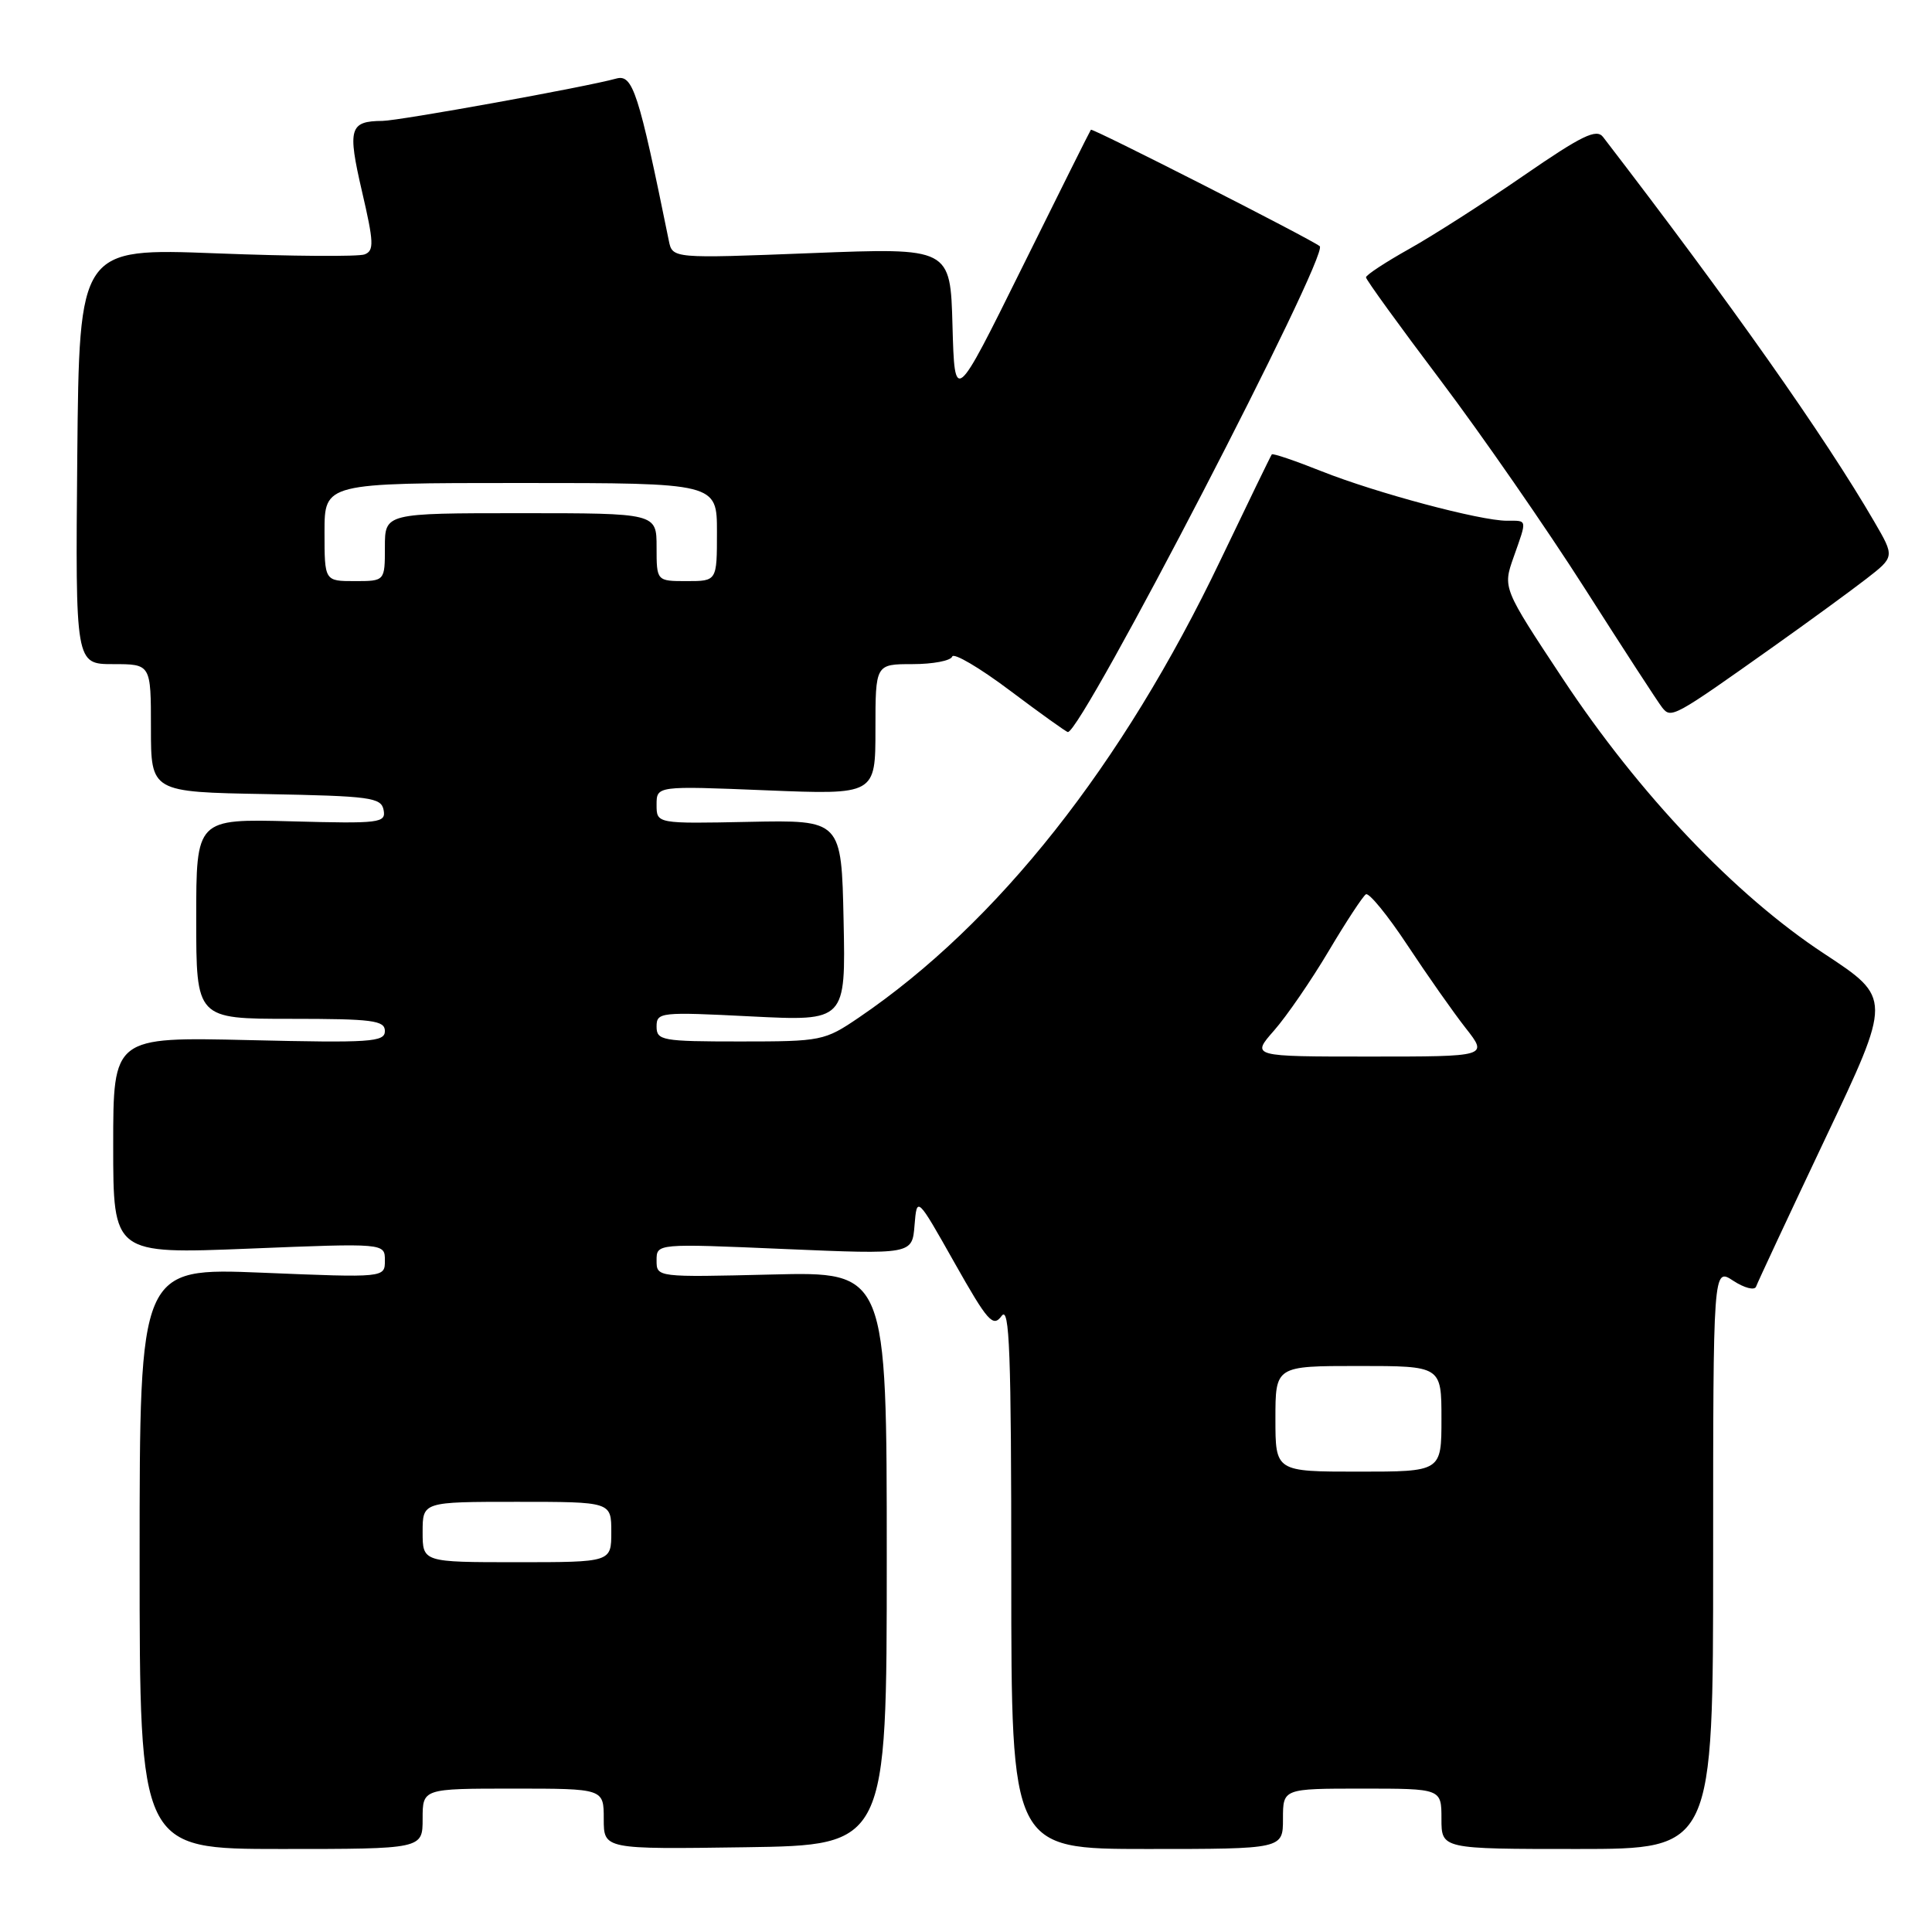 <?xml version="1.0" encoding="UTF-8" standalone="no"?>
<!DOCTYPE svg PUBLIC "-//W3C//DTD SVG 1.1//EN" "http://www.w3.org/Graphics/SVG/1.1/DTD/svg11.dtd" >
<svg xmlns="http://www.w3.org/2000/svg" xmlns:xlink="http://www.w3.org/1999/xlink" version="1.1" viewBox="0 0 256 256">
 <g >
 <path fill="currentColor"
d=" M 56.00 241.00 C 56.00 237.00 56.00 237.00 68.00 237.00 C 80.00 237.00 80.00 237.00 80.00 241.02 C 80.00 245.04 80.00 245.04 98.75 244.77 C 117.50 244.50 117.50 244.50 117.50 206.50 C 117.50 168.50 117.50 168.50 102.25 168.88 C 87.01 169.25 87.00 169.25 87.00 167.01 C 87.00 164.77 87.00 164.77 103.93 165.50 C 120.87 166.22 120.87 166.22 121.18 162.36 C 121.50 158.50 121.50 158.50 126.47 167.31 C 130.89 175.14 131.58 175.92 132.72 174.37 C 133.77 172.93 134.00 179.17 134.00 208.81 C 134.00 245.00 134.00 245.00 152.00 245.00 C 170.00 245.00 170.00 245.00 170.00 241.00 C 170.00 237.00 170.00 237.00 180.50 237.00 C 191.00 237.00 191.00 237.00 191.00 241.00 C 191.00 245.00 191.00 245.00 209.00 245.00 C 227.00 245.00 227.00 245.00 227.00 206.48 C 227.00 167.95 227.00 167.95 229.67 169.71 C 231.14 170.67 232.50 171.02 232.69 170.48 C 232.88 169.94 237.00 161.12 241.85 150.88 C 250.68 132.27 250.68 132.27 241.73 126.38 C 229.93 118.63 217.22 105.26 207.08 89.94 C 199.12 77.91 199.12 77.91 200.56 73.83 C 202.37 68.70 202.42 69.00 199.66 69.00 C 196.13 69.00 182.33 65.31 175.13 62.45 C 171.62 61.05 168.65 60.04 168.52 60.21 C 168.39 60.37 165.33 66.68 161.72 74.22 C 148.72 101.42 132.18 122.34 113.82 134.82 C 109.26 137.92 108.86 138.00 98.07 138.00 C 87.71 138.00 87.00 137.87 87.00 136.02 C 87.00 134.12 87.50 134.07 99.53 134.68 C 112.06 135.31 112.06 135.31 111.78 121.98 C 111.50 108.65 111.50 108.65 99.25 108.90 C 87.00 109.15 87.00 109.15 87.00 106.64 C 87.00 104.13 87.00 104.13 101.50 104.72 C 116.00 105.31 116.00 105.31 116.00 96.65 C 116.00 88.00 116.00 88.00 120.92 88.00 C 123.62 88.00 125.98 87.55 126.17 87.00 C 126.35 86.45 129.79 88.47 133.82 91.50 C 137.84 94.52 141.30 97.00 141.50 97.00 C 143.37 97.00 176.20 33.65 174.87 32.62 C 173.58 31.61 144.74 16.94 144.55 17.19 C 144.42 17.36 140.31 25.60 135.41 35.50 C 126.50 53.50 126.50 53.50 126.21 43.16 C 125.93 32.82 125.93 32.82 107.52 33.54 C 89.10 34.26 89.10 34.26 88.62 31.88 C 84.61 12.16 83.85 9.81 81.66 10.41 C 77.69 11.52 52.90 16.00 50.68 16.02 C 46.31 16.05 46.03 17.01 47.96 25.34 C 49.54 32.13 49.59 33.22 48.31 33.71 C 47.50 34.02 38.66 33.96 28.67 33.57 C 10.50 32.87 10.50 32.87 10.24 60.43 C 9.99 88.00 9.99 88.00 14.99 88.00 C 20.00 88.00 20.00 88.00 20.00 96.47 C 20.00 104.95 20.00 104.95 35.24 105.22 C 49.10 105.48 50.51 105.67 50.83 107.33 C 51.16 109.05 50.35 109.15 38.59 108.83 C 26.00 108.50 26.00 108.50 26.00 121.75 C 26.00 135.00 26.00 135.00 38.50 135.00 C 49.37 135.00 51.00 135.21 51.00 136.62 C 51.00 138.08 49.12 138.20 33.00 137.82 C 15.00 137.40 15.00 137.40 15.00 151.78 C 15.00 166.17 15.00 166.17 33.00 165.45 C 51.00 164.72 51.00 164.72 51.00 167.02 C 51.00 169.31 51.00 169.31 34.75 168.64 C 18.50 167.98 18.50 167.98 18.50 206.49 C 18.50 245.00 18.50 245.00 37.25 245.00 C 56.00 245.00 56.00 245.00 56.00 241.00 Z  M 235.00 85.67 C 239.68 82.35 245.20 78.32 247.28 76.71 C 251.06 73.78 251.06 73.78 248.36 69.14 C 241.80 57.85 229.27 40.08 212.42 18.16 C 211.55 17.01 209.63 17.94 201.92 23.25 C 196.74 26.83 189.91 31.20 186.75 32.97 C 183.59 34.74 181.00 36.44 181.00 36.75 C 181.00 37.06 185.45 43.20 190.89 50.41 C 196.32 57.61 204.93 70.03 210.01 78.00 C 215.09 85.97 219.70 93.07 220.26 93.77 C 221.44 95.24 221.77 95.06 235.00 85.67 Z  M 56.00 203.00 C 56.00 199.00 56.00 199.00 68.50 199.00 C 81.00 199.00 81.00 199.00 81.00 203.00 C 81.00 207.00 81.00 207.00 68.50 207.00 C 56.00 207.00 56.00 207.00 56.00 203.00 Z  M 169.00 188.00 C 169.00 181.00 169.00 181.00 180.00 181.00 C 191.00 181.00 191.00 181.00 191.00 188.00 C 191.00 195.00 191.00 195.00 180.00 195.00 C 169.00 195.00 169.00 195.00 169.00 188.00 Z  M 168.82 136.55 C 170.49 134.65 173.74 129.92 176.05 126.03 C 178.36 122.14 180.58 118.76 180.99 118.50 C 181.40 118.25 183.89 121.30 186.51 125.27 C 189.14 129.25 192.61 134.19 194.23 136.25 C 197.17 140.00 197.17 140.00 181.48 140.00 C 165.79 140.00 165.79 140.00 168.82 136.55 Z  M 43.00 70.50 C 43.00 64.00 43.00 64.00 69.00 64.00 C 95.00 64.00 95.00 64.00 95.00 70.50 C 95.00 77.00 95.00 77.00 91.00 77.00 C 87.00 77.00 87.00 77.00 87.00 72.50 C 87.00 68.00 87.00 68.00 69.00 68.00 C 51.00 68.00 51.00 68.00 51.00 72.50 C 51.00 77.00 51.00 77.00 47.00 77.00 C 43.00 77.00 43.00 77.00 43.00 70.50 Z "/>
</g>
</svg>